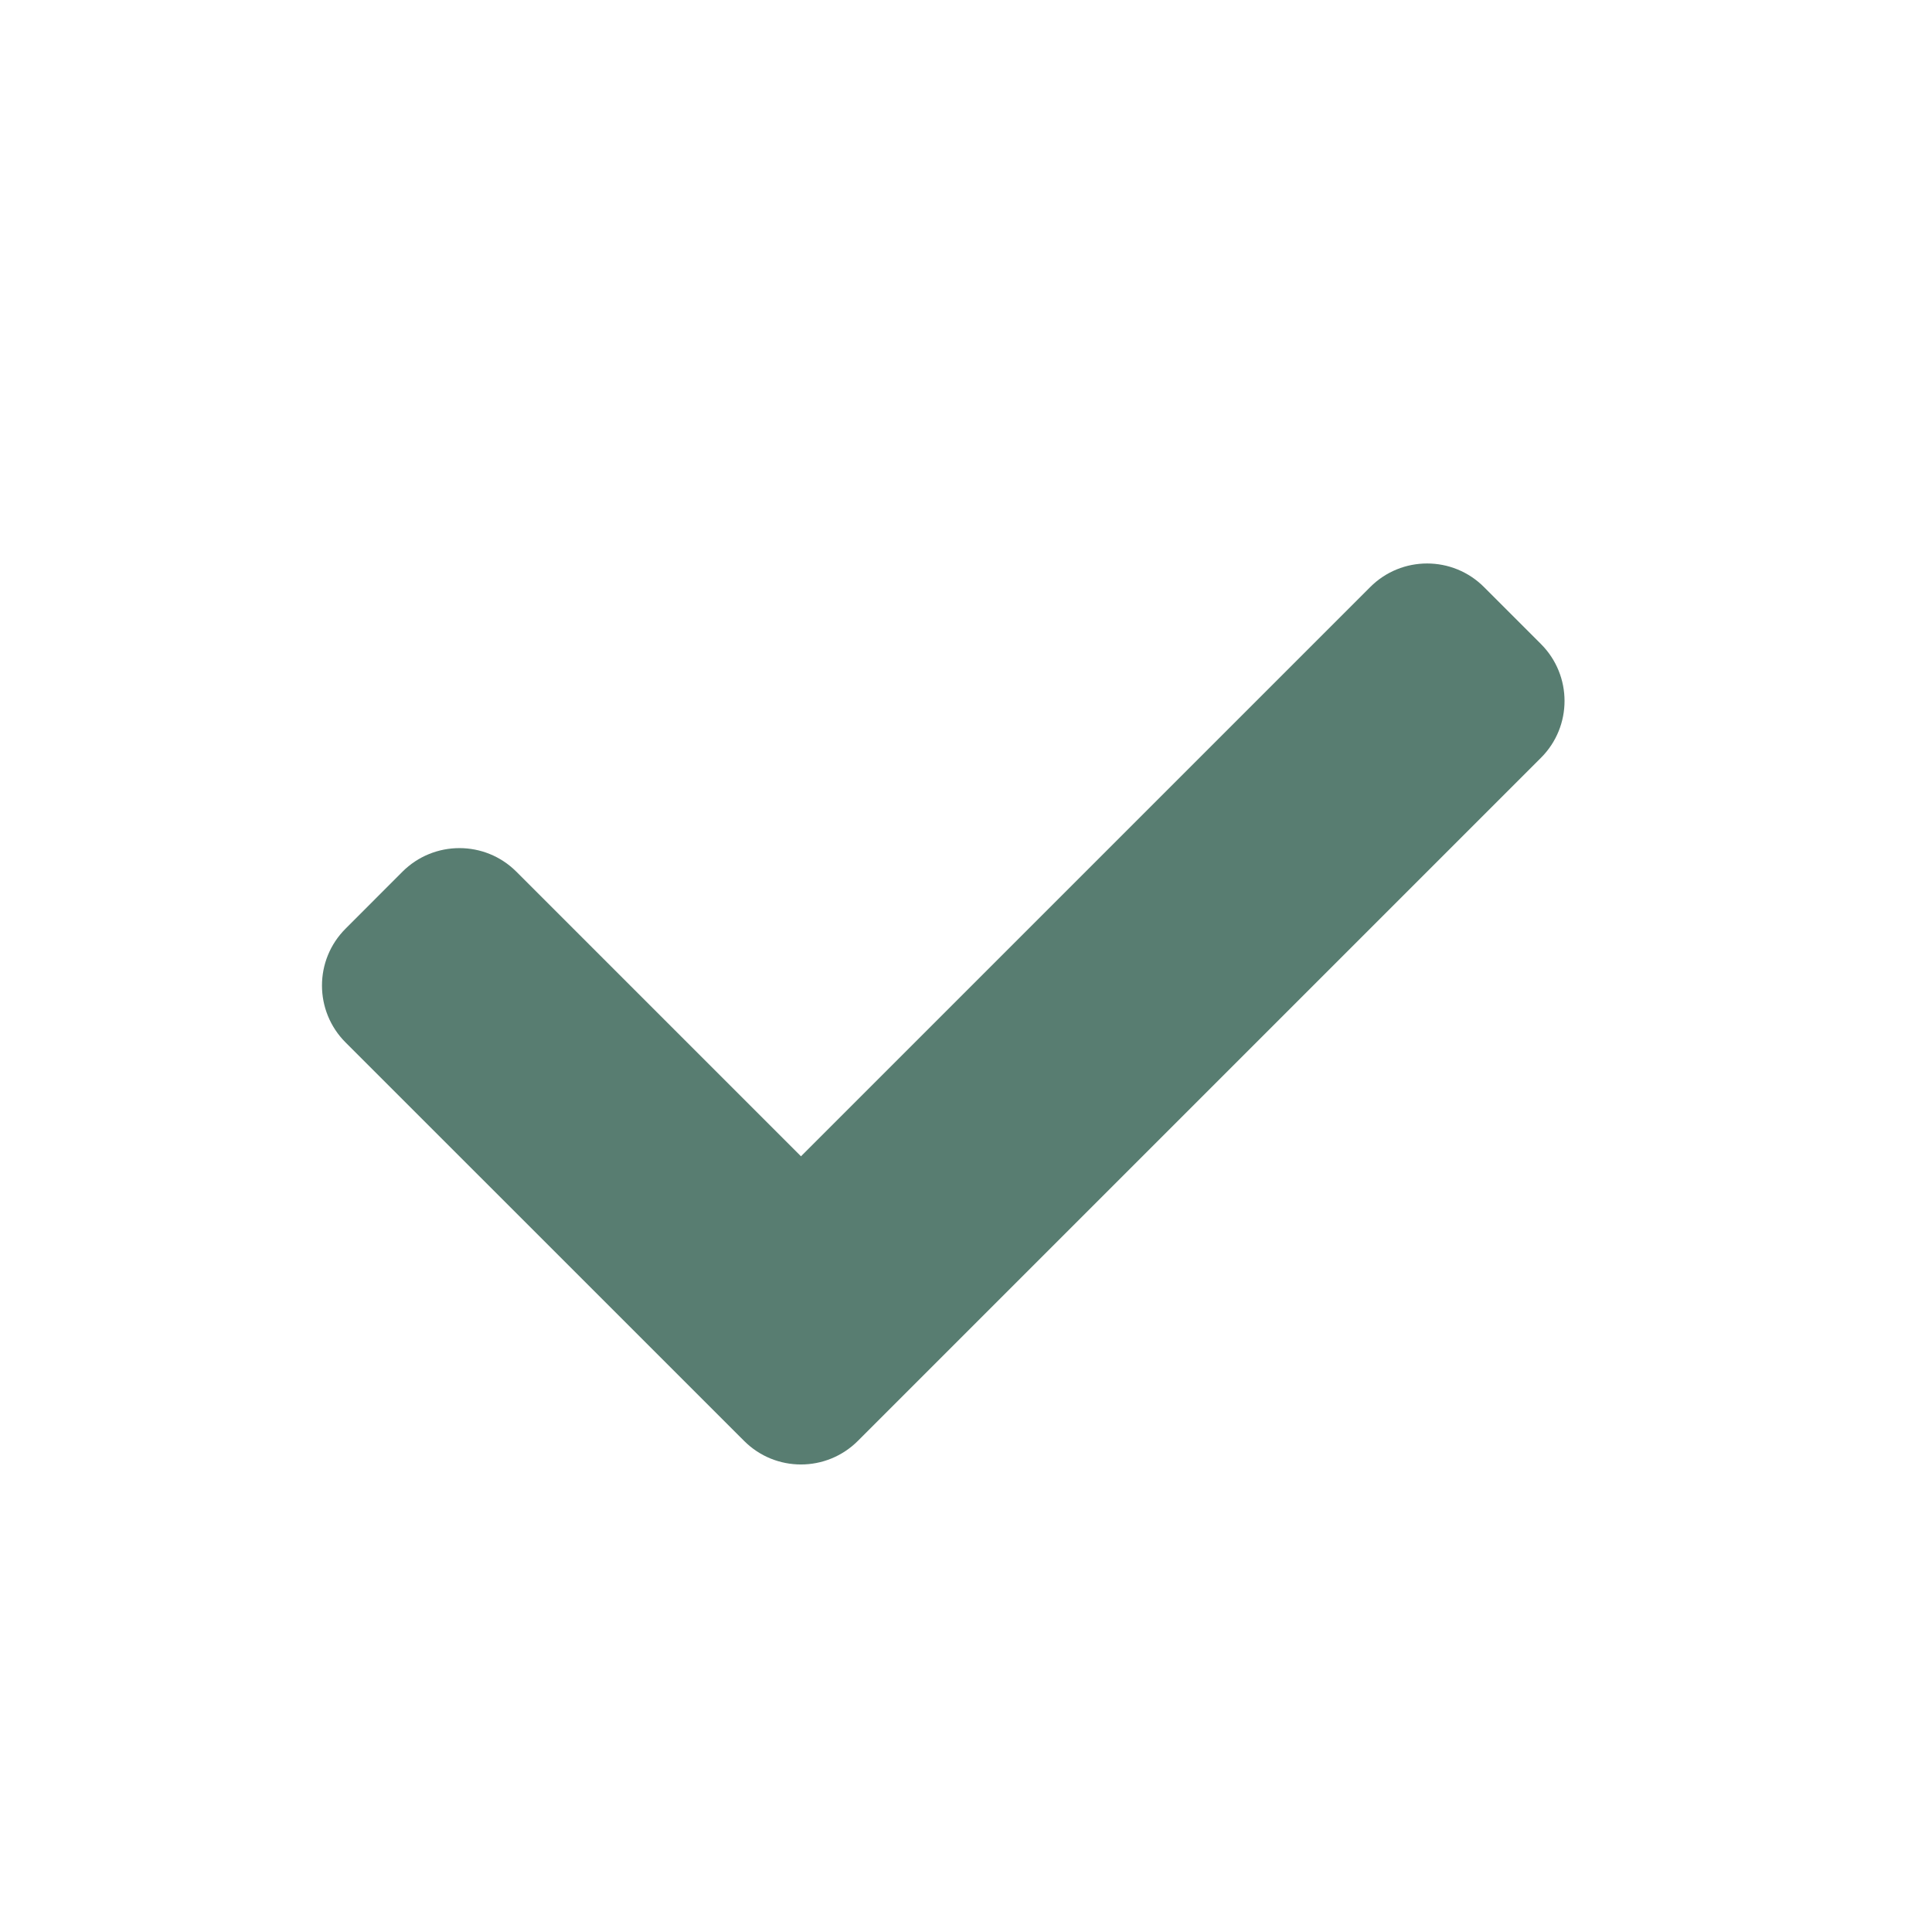 <?xml version="1.0" encoding="UTF-8"?>
<svg viewBox="0 0 24 24" version="1.1" xmlns="http://www.w3.org/2000/svg" xmlns:xlink="http://www.w3.org/1999/xlink">
    <!-- Generator: Sketch 53.1 (72631) - https://sketchapp.com -->
    <title>UI / Checkbox / Checkmark / Focus</title>
    <desc>Created with Sketch.</desc>
    <g id="UI-/-Checkbox-/-Checkmark-/-Focus" stroke="none" stroke-width="1" fill="none" fill-rule="evenodd">
        <path d="M9.95,14.364 L17.021,7.293 C17.411,6.902 18.045,6.902 18.435,7.293 L19.142,8 C19.533,8.391 19.533,9.024 19.142,9.414 L10.657,17.899 C10.266,18.29 9.633,18.29 9.243,17.899 L4.293,12.95 C3.902,12.559 3.902,11.926 4.293,11.536 L5,10.828 C5.391,10.438 6.024,10.438 6.414,10.828 L9.95,14.364 Z" id="Path" fill="#587D71"></path>
    </g>
</svg>